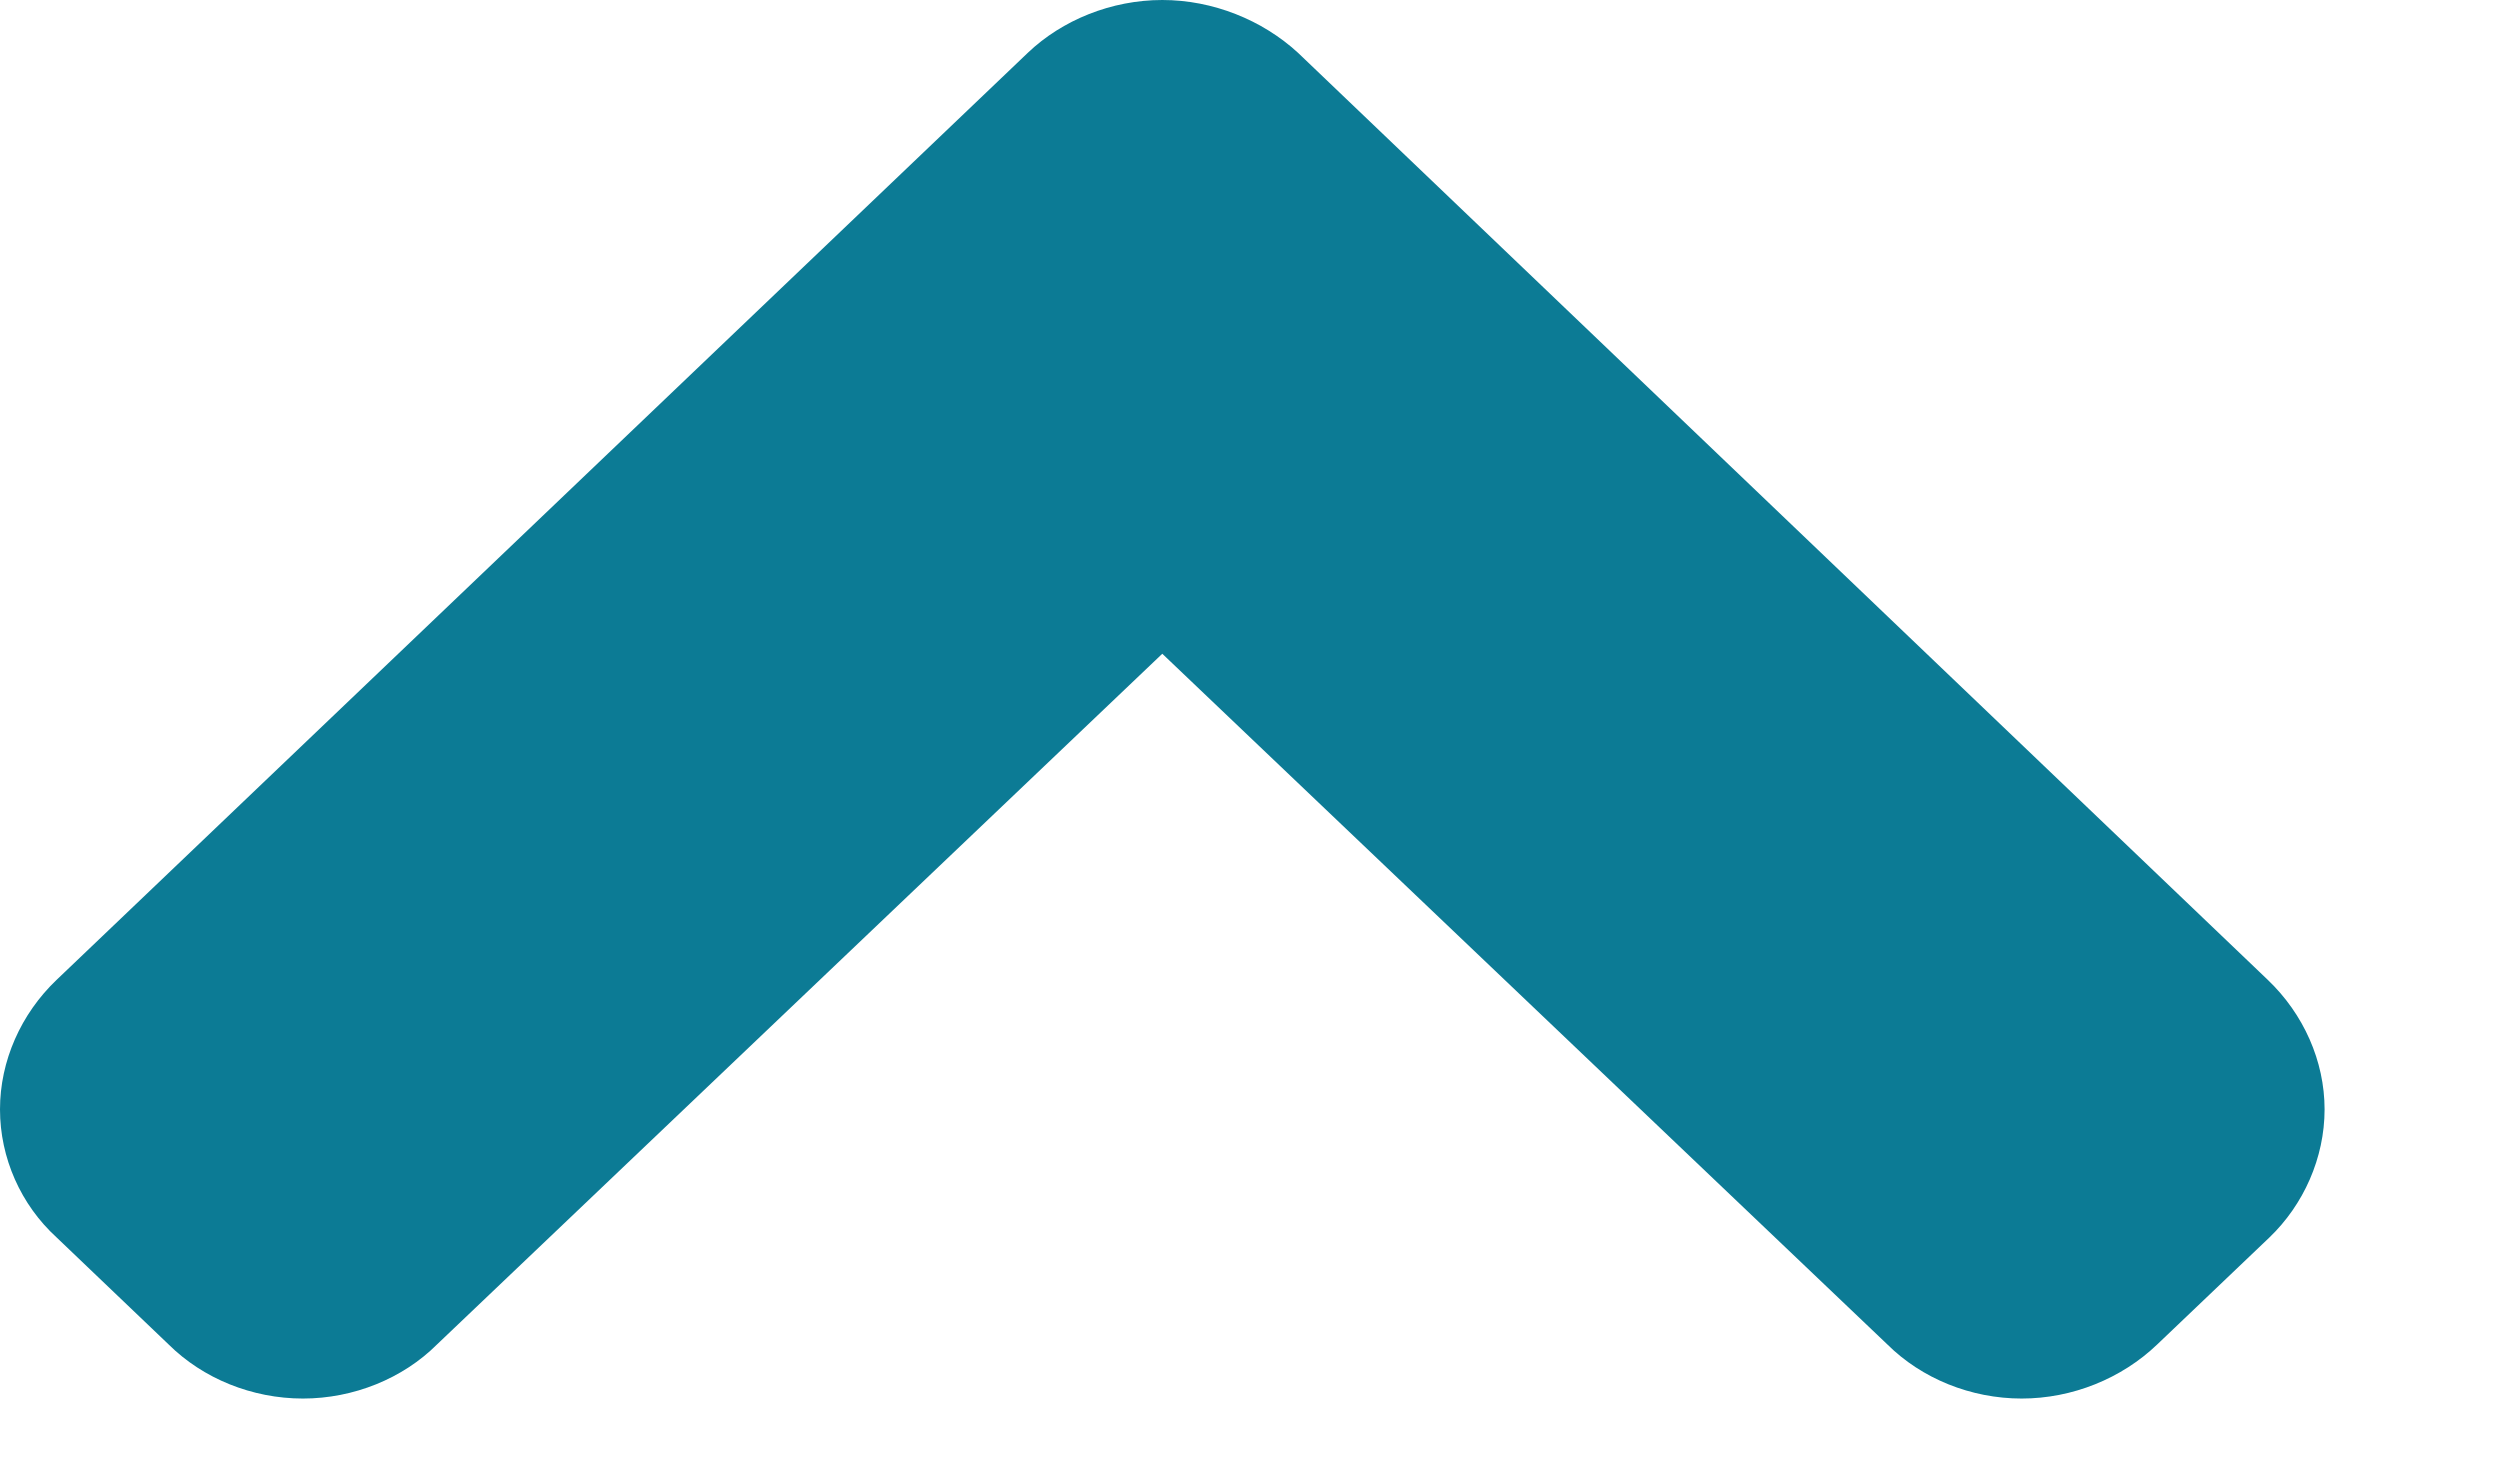 <?xml version="1.0" encoding="UTF-8"?>
<svg width="12px" height="7px" viewBox="0 0 12 7" version="1.1" xmlns="http://www.w3.org/2000/svg" xmlns:xlink="http://www.w3.org/1999/xlink">
    <!-- Generator: Sketch 46.2 (44496) - http://www.bohemiancoding.com/sketch -->
    <title>xhdpi/Icons/Chevron up</title>
    <desc>Created with Sketch.</desc>
    <defs></defs>
    <g id="Symbols" stroke="none" stroke-width="1" fill="none" fill-rule="evenodd">
        <g id="@Stage_SysAdmin/open" transform="translate(-53, -13)" fill="#0C7B95">
            <g id="Icons/Chevron-up" transform="translate(53, 13)">
                <path d="M10.885,4.703 L6.23,0.253 C6.059,0.096 5.822,0 5.579,0 C5.335,0 5.099,0.096 4.934,0.253 L0.272,4.703 C0.1,4.867 0,5.093 0,5.325 C0,5.558 0.1,5.783 0.272,5.94 L0.809,6.453 C0.974,6.617 1.21,6.713 1.454,6.713 C1.697,6.713 1.934,6.617 2.098,6.453 L5.579,3.138 L9.059,6.453 C9.224,6.617 9.46,6.713 9.704,6.713 C9.947,6.713 10.184,6.617 10.355,6.453 L10.893,5.94 C11.057,5.783 11.158,5.558 11.158,5.325 C11.158,5.093 11.057,4.867 10.885,4.703 Z"></path>
            </g>
        </g>
    </g>
</svg>